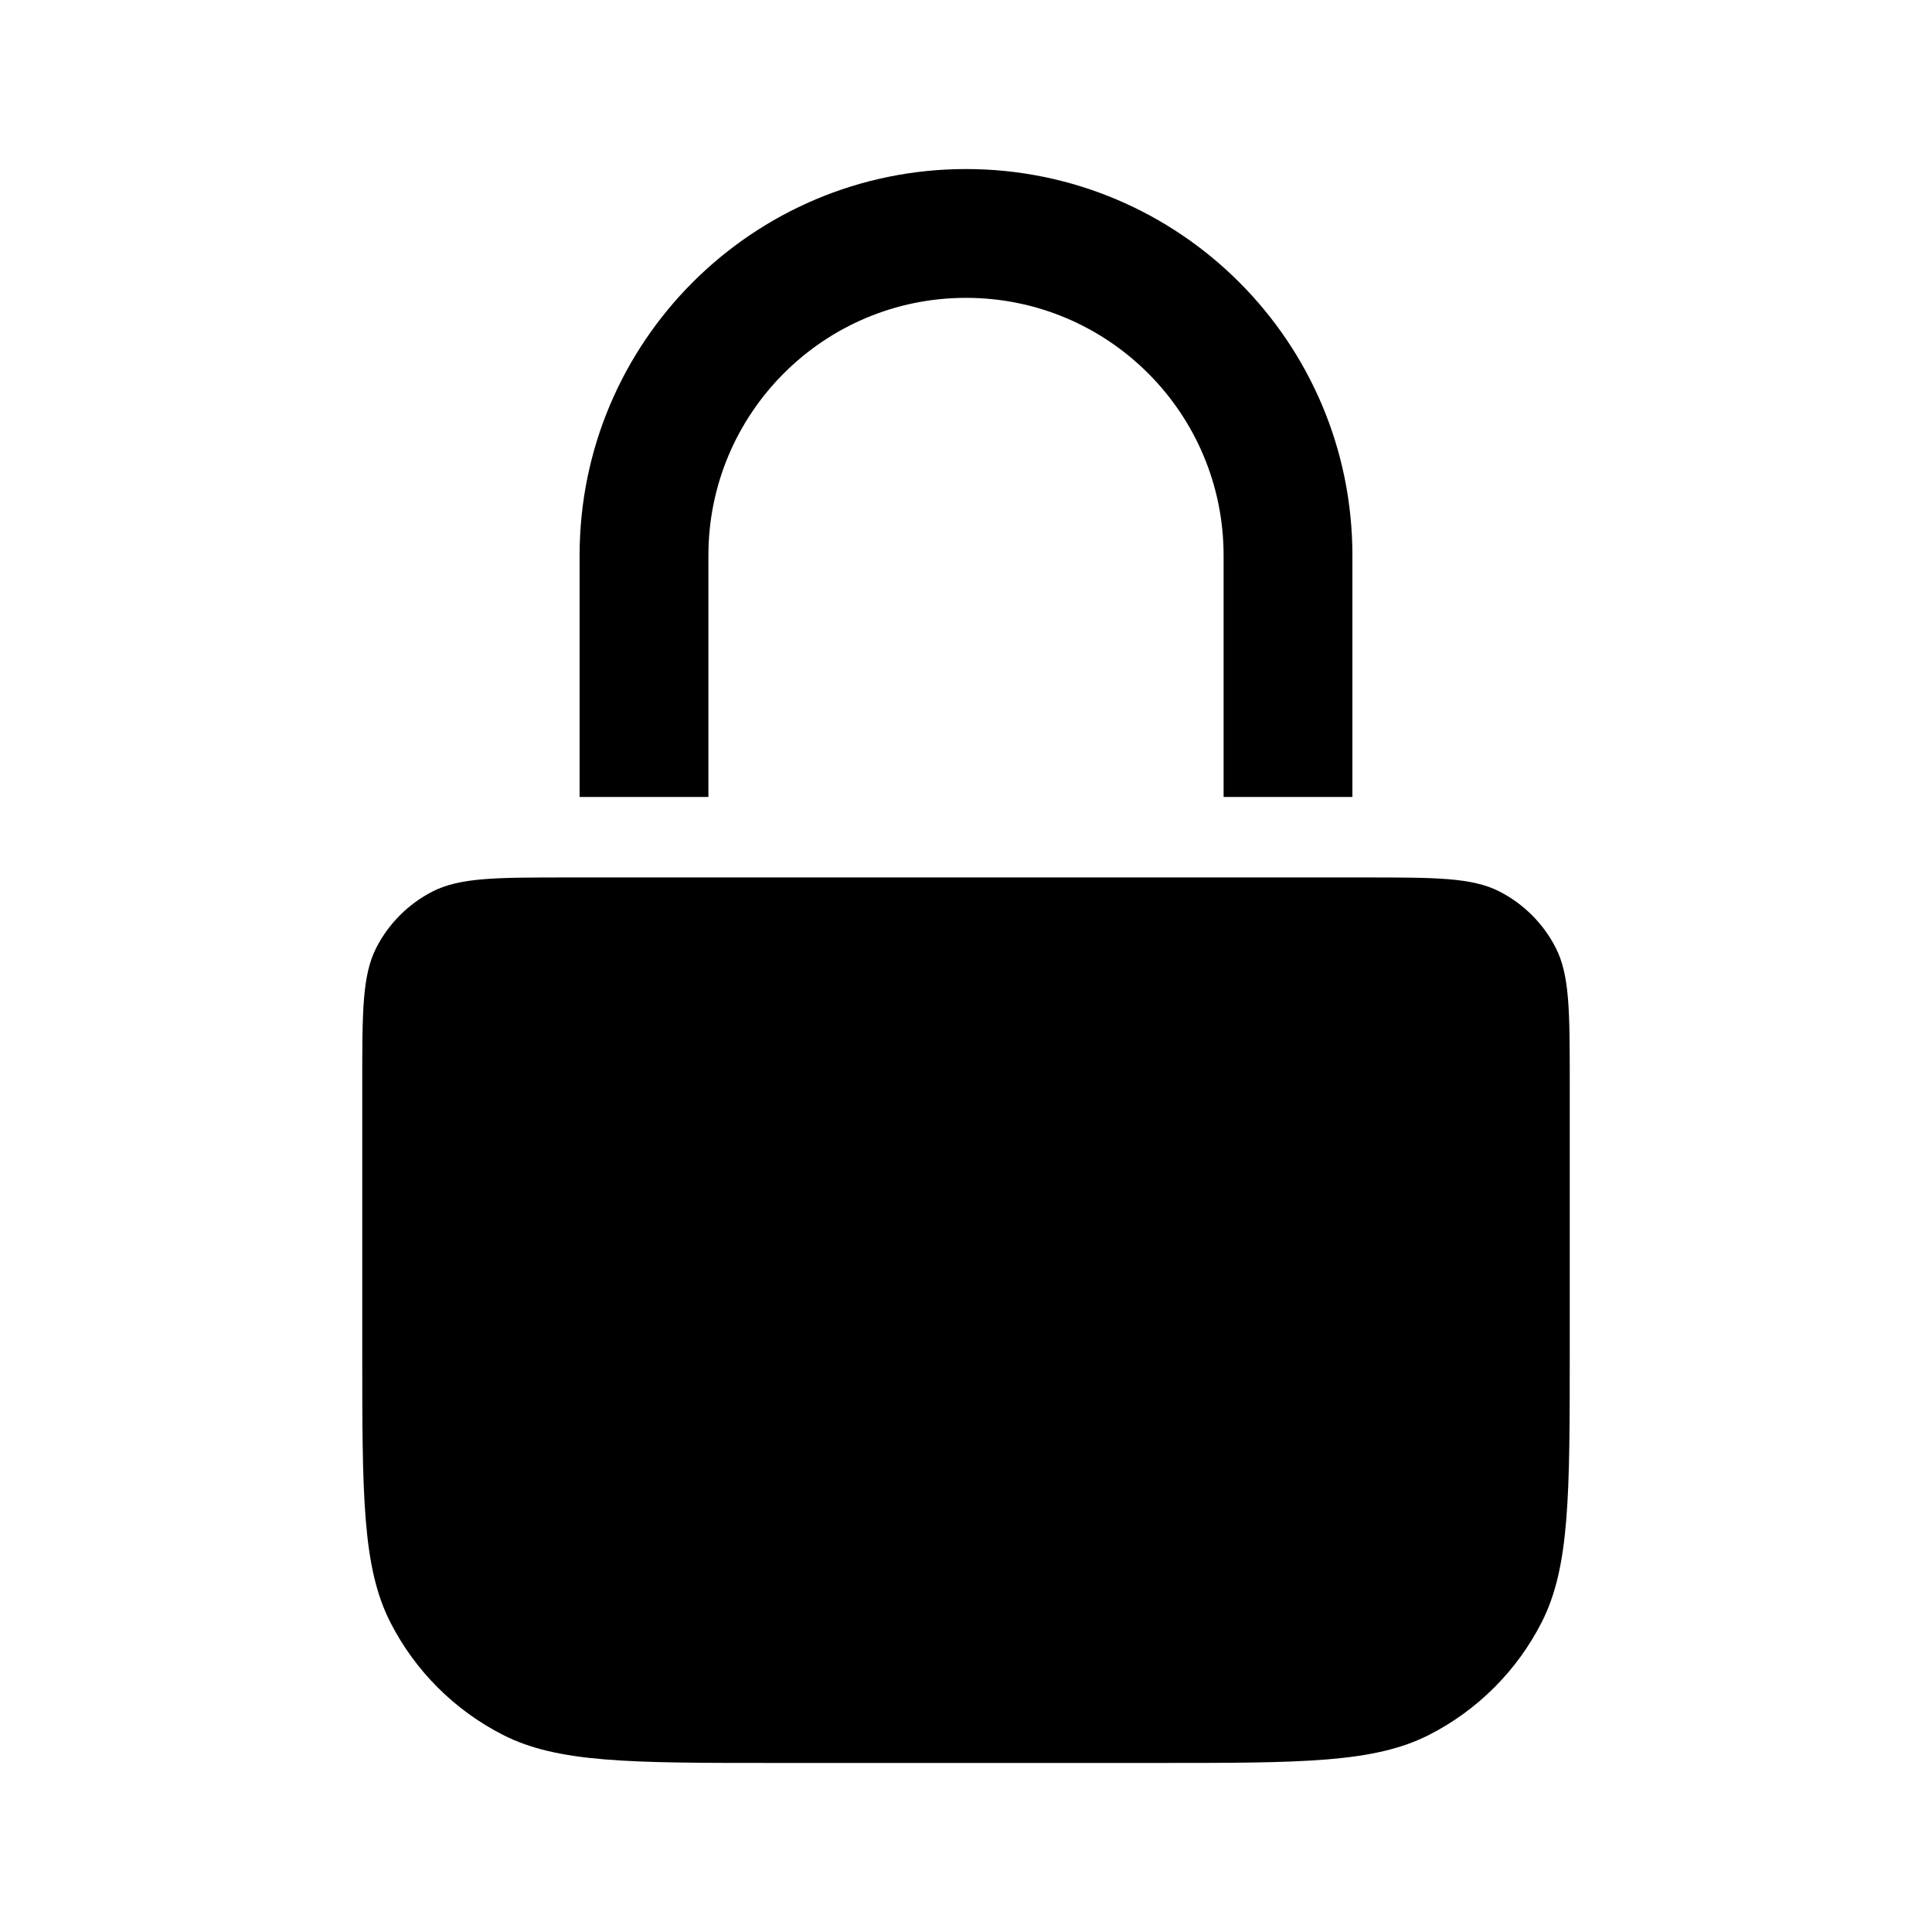 <?xml version="1.0" encoding="utf-8" ?>
<svg baseProfile="full" height="24.0" version="1.1" viewBox="0 0 24.0 24.0" width="24.0" xmlns="http://www.w3.org/2000/svg" xmlns:ev="http://www.w3.org/2001/xml-events" xmlns:xlink="http://www.w3.org/1999/xlink"><defs /><path d="M12,2.1C9.349,2.1 7.2,4.249 7.2,6.9V9.9H8.8V6.9C8.8,5.133 10.233,3.7 12,3.7C13.767,3.7 15.2,5.133 15.2,6.9V9.9H16.8V6.9C16.8,4.249 14.651,2.1 12,2.1ZM4.674,11.774C4.5,12.116 4.5,12.564 4.5,13.46V16.78C4.5,18.572 4.5,19.468 4.849,20.153C5.156,20.755 5.645,21.244 6.247,21.551C6.932,21.9 7.828,21.9 9.62,21.9H14.38C16.172,21.9 17.068,21.9 17.753,21.551C18.355,21.244 18.844,20.755 19.151,20.153C19.5,19.468 19.5,18.572 19.5,16.78V13.46C19.5,12.564 19.5,12.116 19.326,11.774C19.172,11.473 18.927,11.228 18.626,11.074C18.284,10.9 17.836,10.9 16.94,10.9H7.06C6.164,10.9 5.716,10.9 5.374,11.074C5.073,11.228 4.828,11.473 4.674,11.774Z" fill="#000000" fill-opacity="1.0" /></svg>